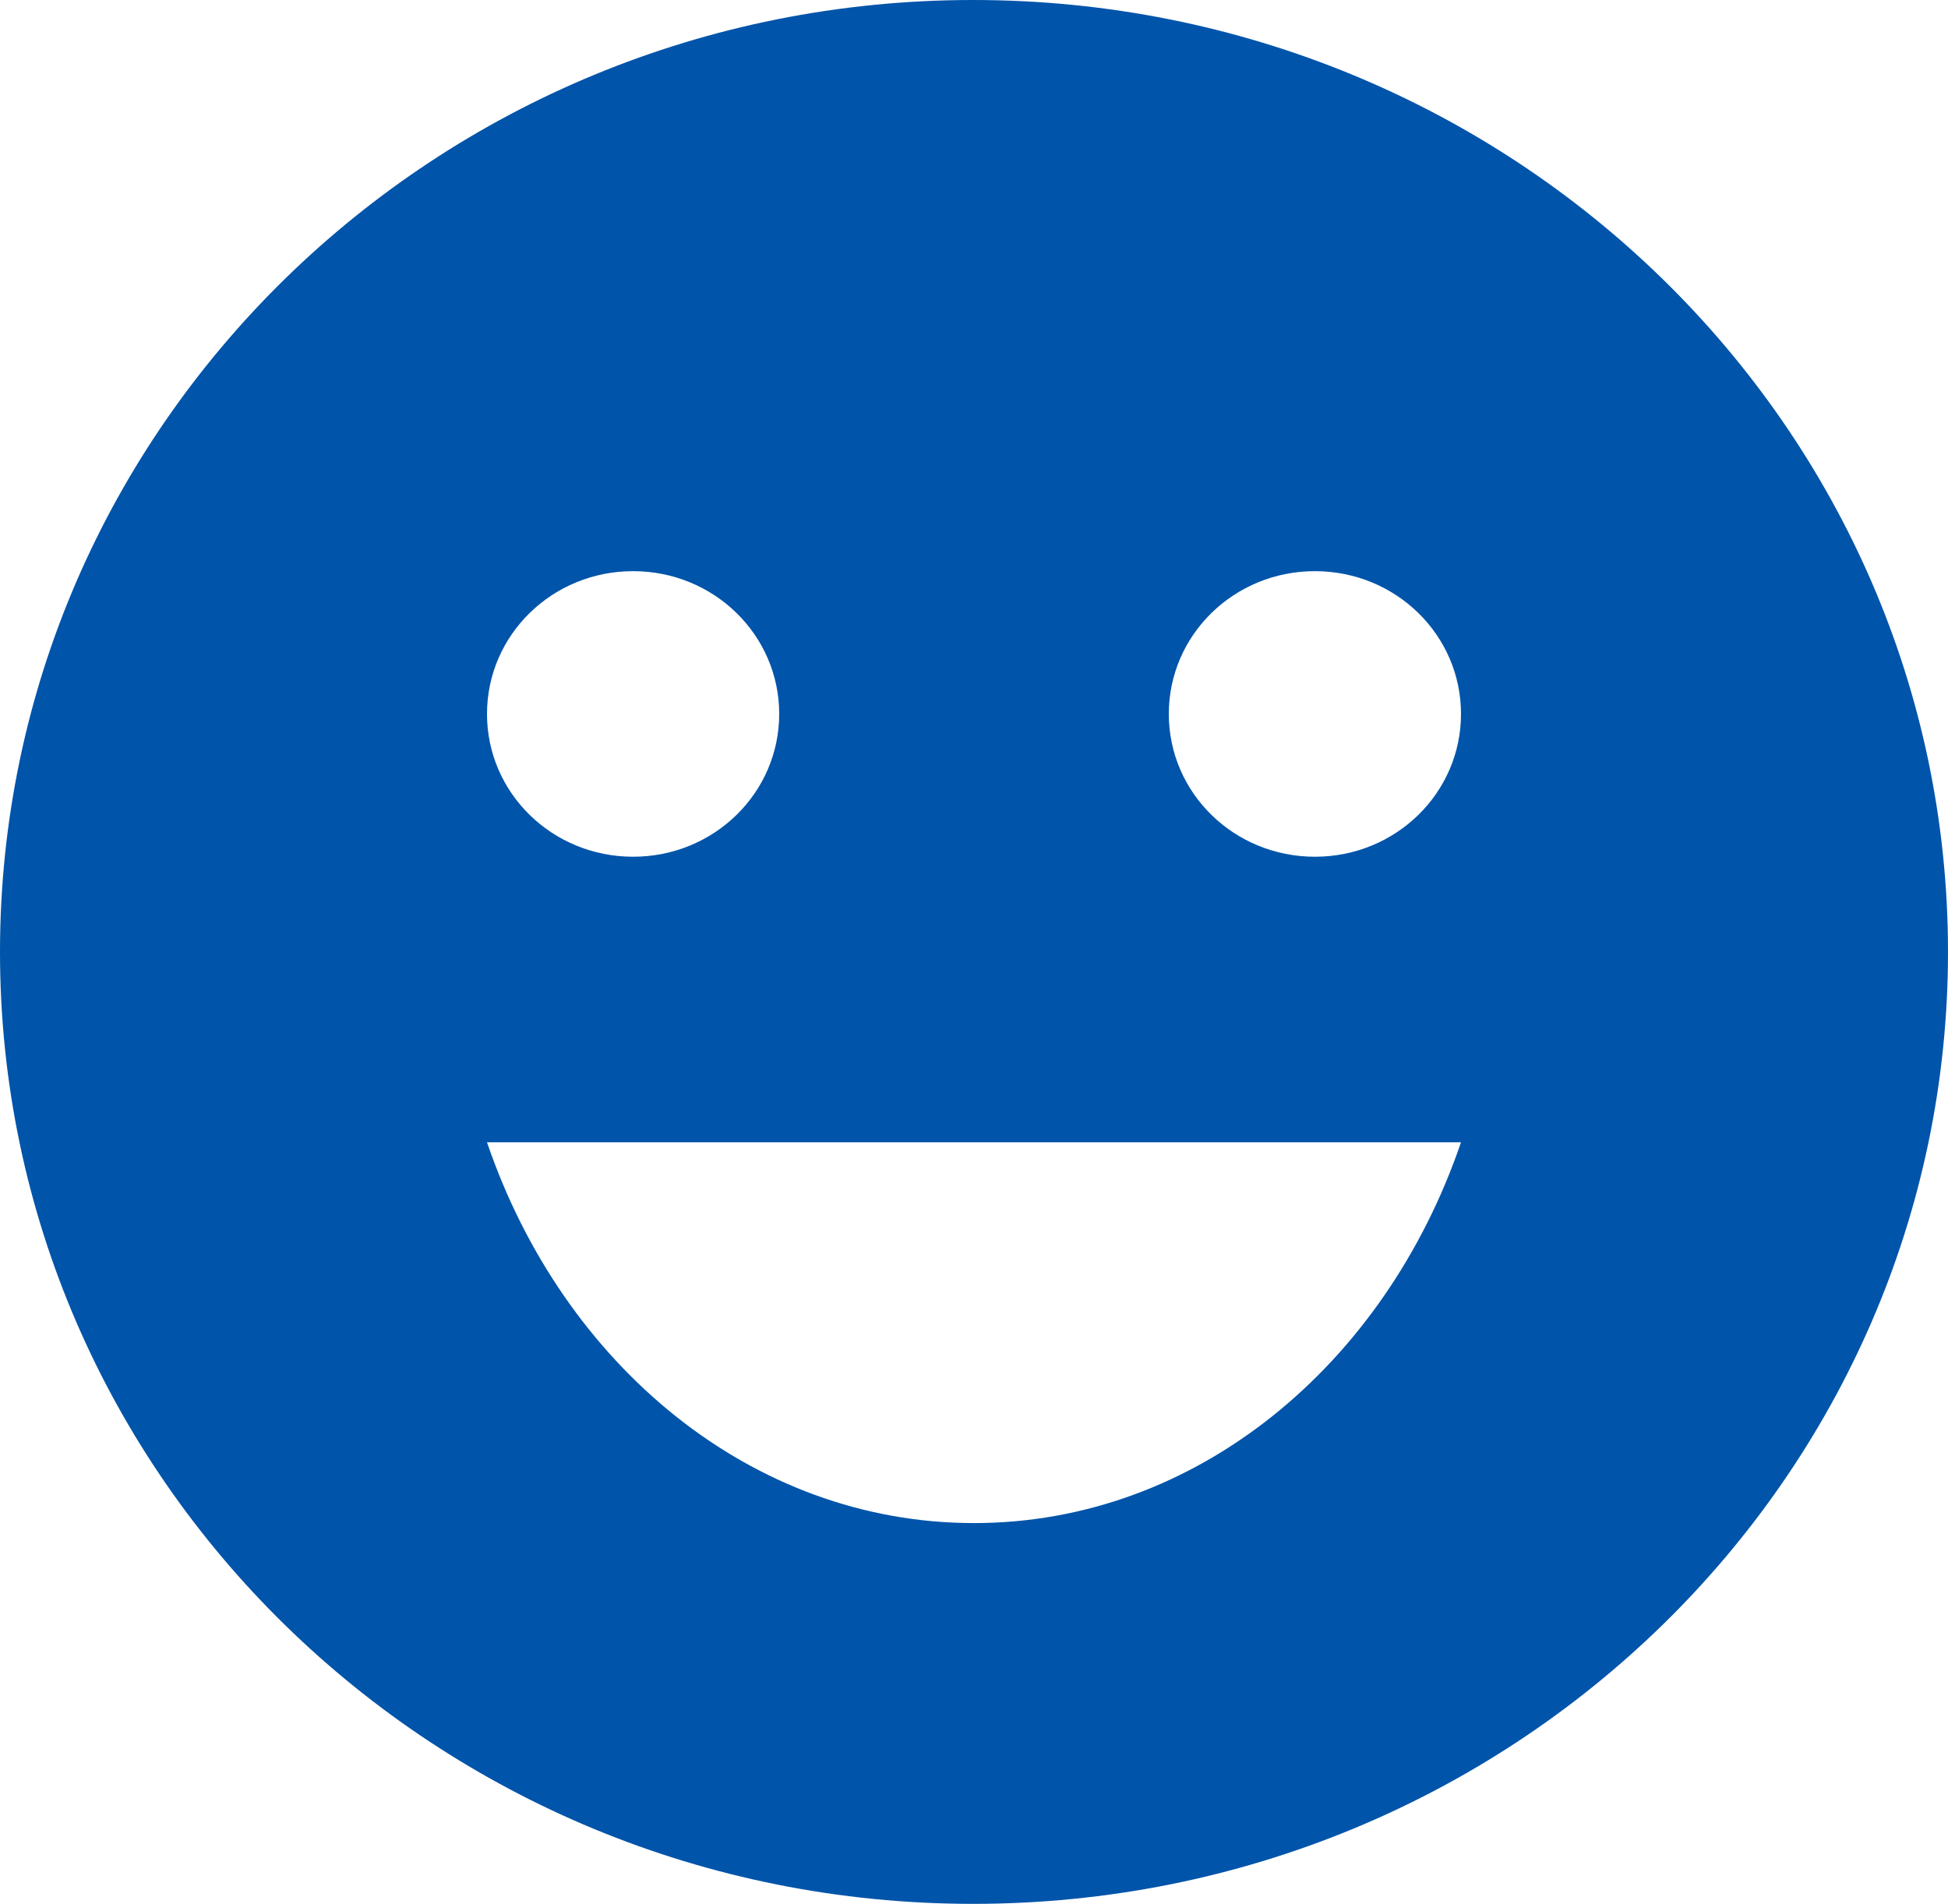 <svg width="89" height="87" viewBox="0 0 89 87" fill="none" xmlns="http://www.w3.org/2000/svg">
<path d="M44.456 0C19.892 0 0 19.488 0 43.5C0 67.512 19.892 87 44.456 87C69.064 87 89 67.512 89 43.5C89 19.488 69.064 0 44.456 0ZM28.925 26.1C32.618 26.1 35.6 29.015 35.6 32.625C35.6 36.236 32.618 39.15 28.925 39.15C25.232 39.15 22.25 36.236 22.25 32.625C22.25 29.015 25.232 26.1 28.925 26.1ZM44.5 69.6C34.354 69.6 25.721 62.379 22.25 52.2H66.75C63.279 62.379 54.646 69.6 44.5 69.6ZM60.075 39.15C56.382 39.15 53.4 36.236 53.4 32.625C53.4 29.015 56.382 26.1 60.075 26.1C63.769 26.1 66.75 29.015 66.75 32.625C66.75 36.236 63.769 39.15 60.075 39.15Z" fill="#0054AA"/>
</svg>
